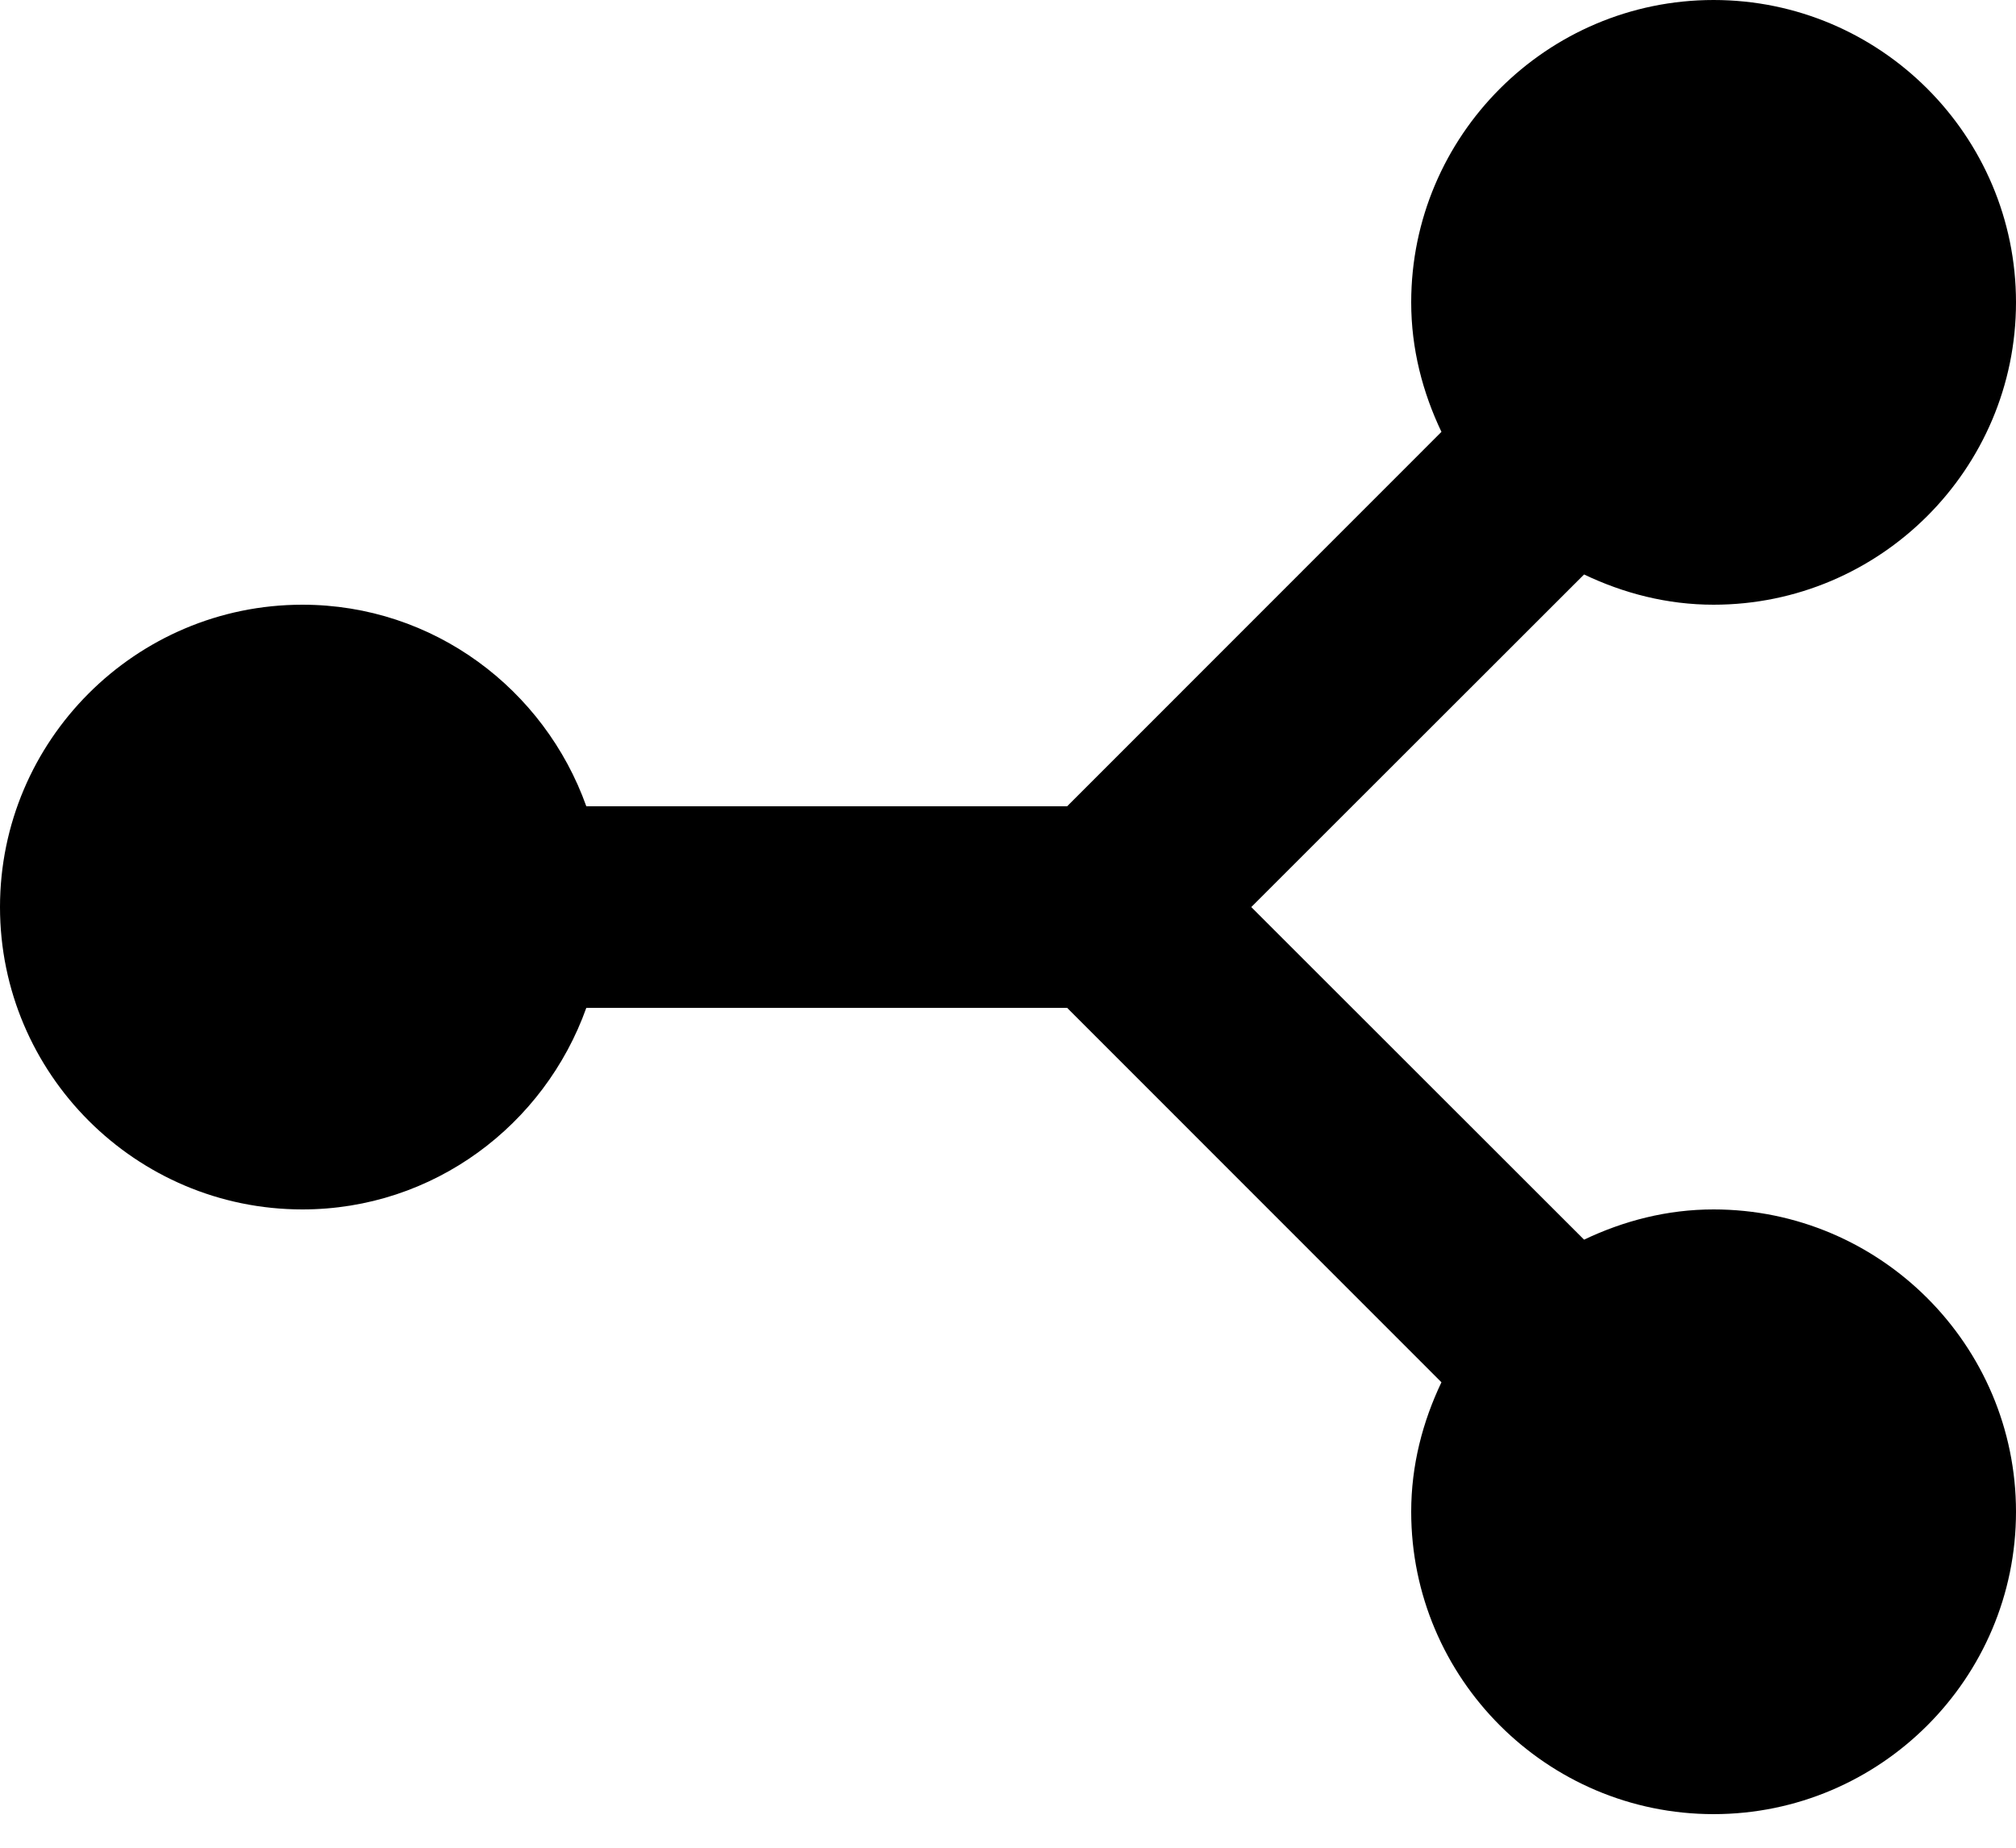 <svg width="12" height="11" viewBox="0 0 12 11" fill="none" xmlns="http://www.w3.org/2000/svg">
<path d="M10.2 0C9.208 0 8.4 0.808 8.4 1.8C8.4 2.077 8.468 2.336 8.58 2.571L6.352 4.8H3.49C3.241 4.103 2.581 3.6 1.8 3.6C0.808 3.6 0 4.408 0 5.4C0 6.392 0.808 7.2 1.8 7.2C2.581 7.2 3.241 6.697 3.49 6H6.352L8.58 8.229C8.468 8.464 8.4 8.723 8.4 9C8.4 9.992 9.208 10.8 10.2 10.8C11.192 10.8 12 9.992 12 9C12 8.008 11.192 7.2 10.2 7.2C9.923 7.2 9.664 7.268 9.429 7.38L7.448 5.4L9.429 3.42C9.664 3.532 9.923 3.6 10.2 3.6C11.192 3.6 12 2.792 12 1.8C12 0.808 11.192 0 10.2 0Z" fill="black"/>
</svg>
